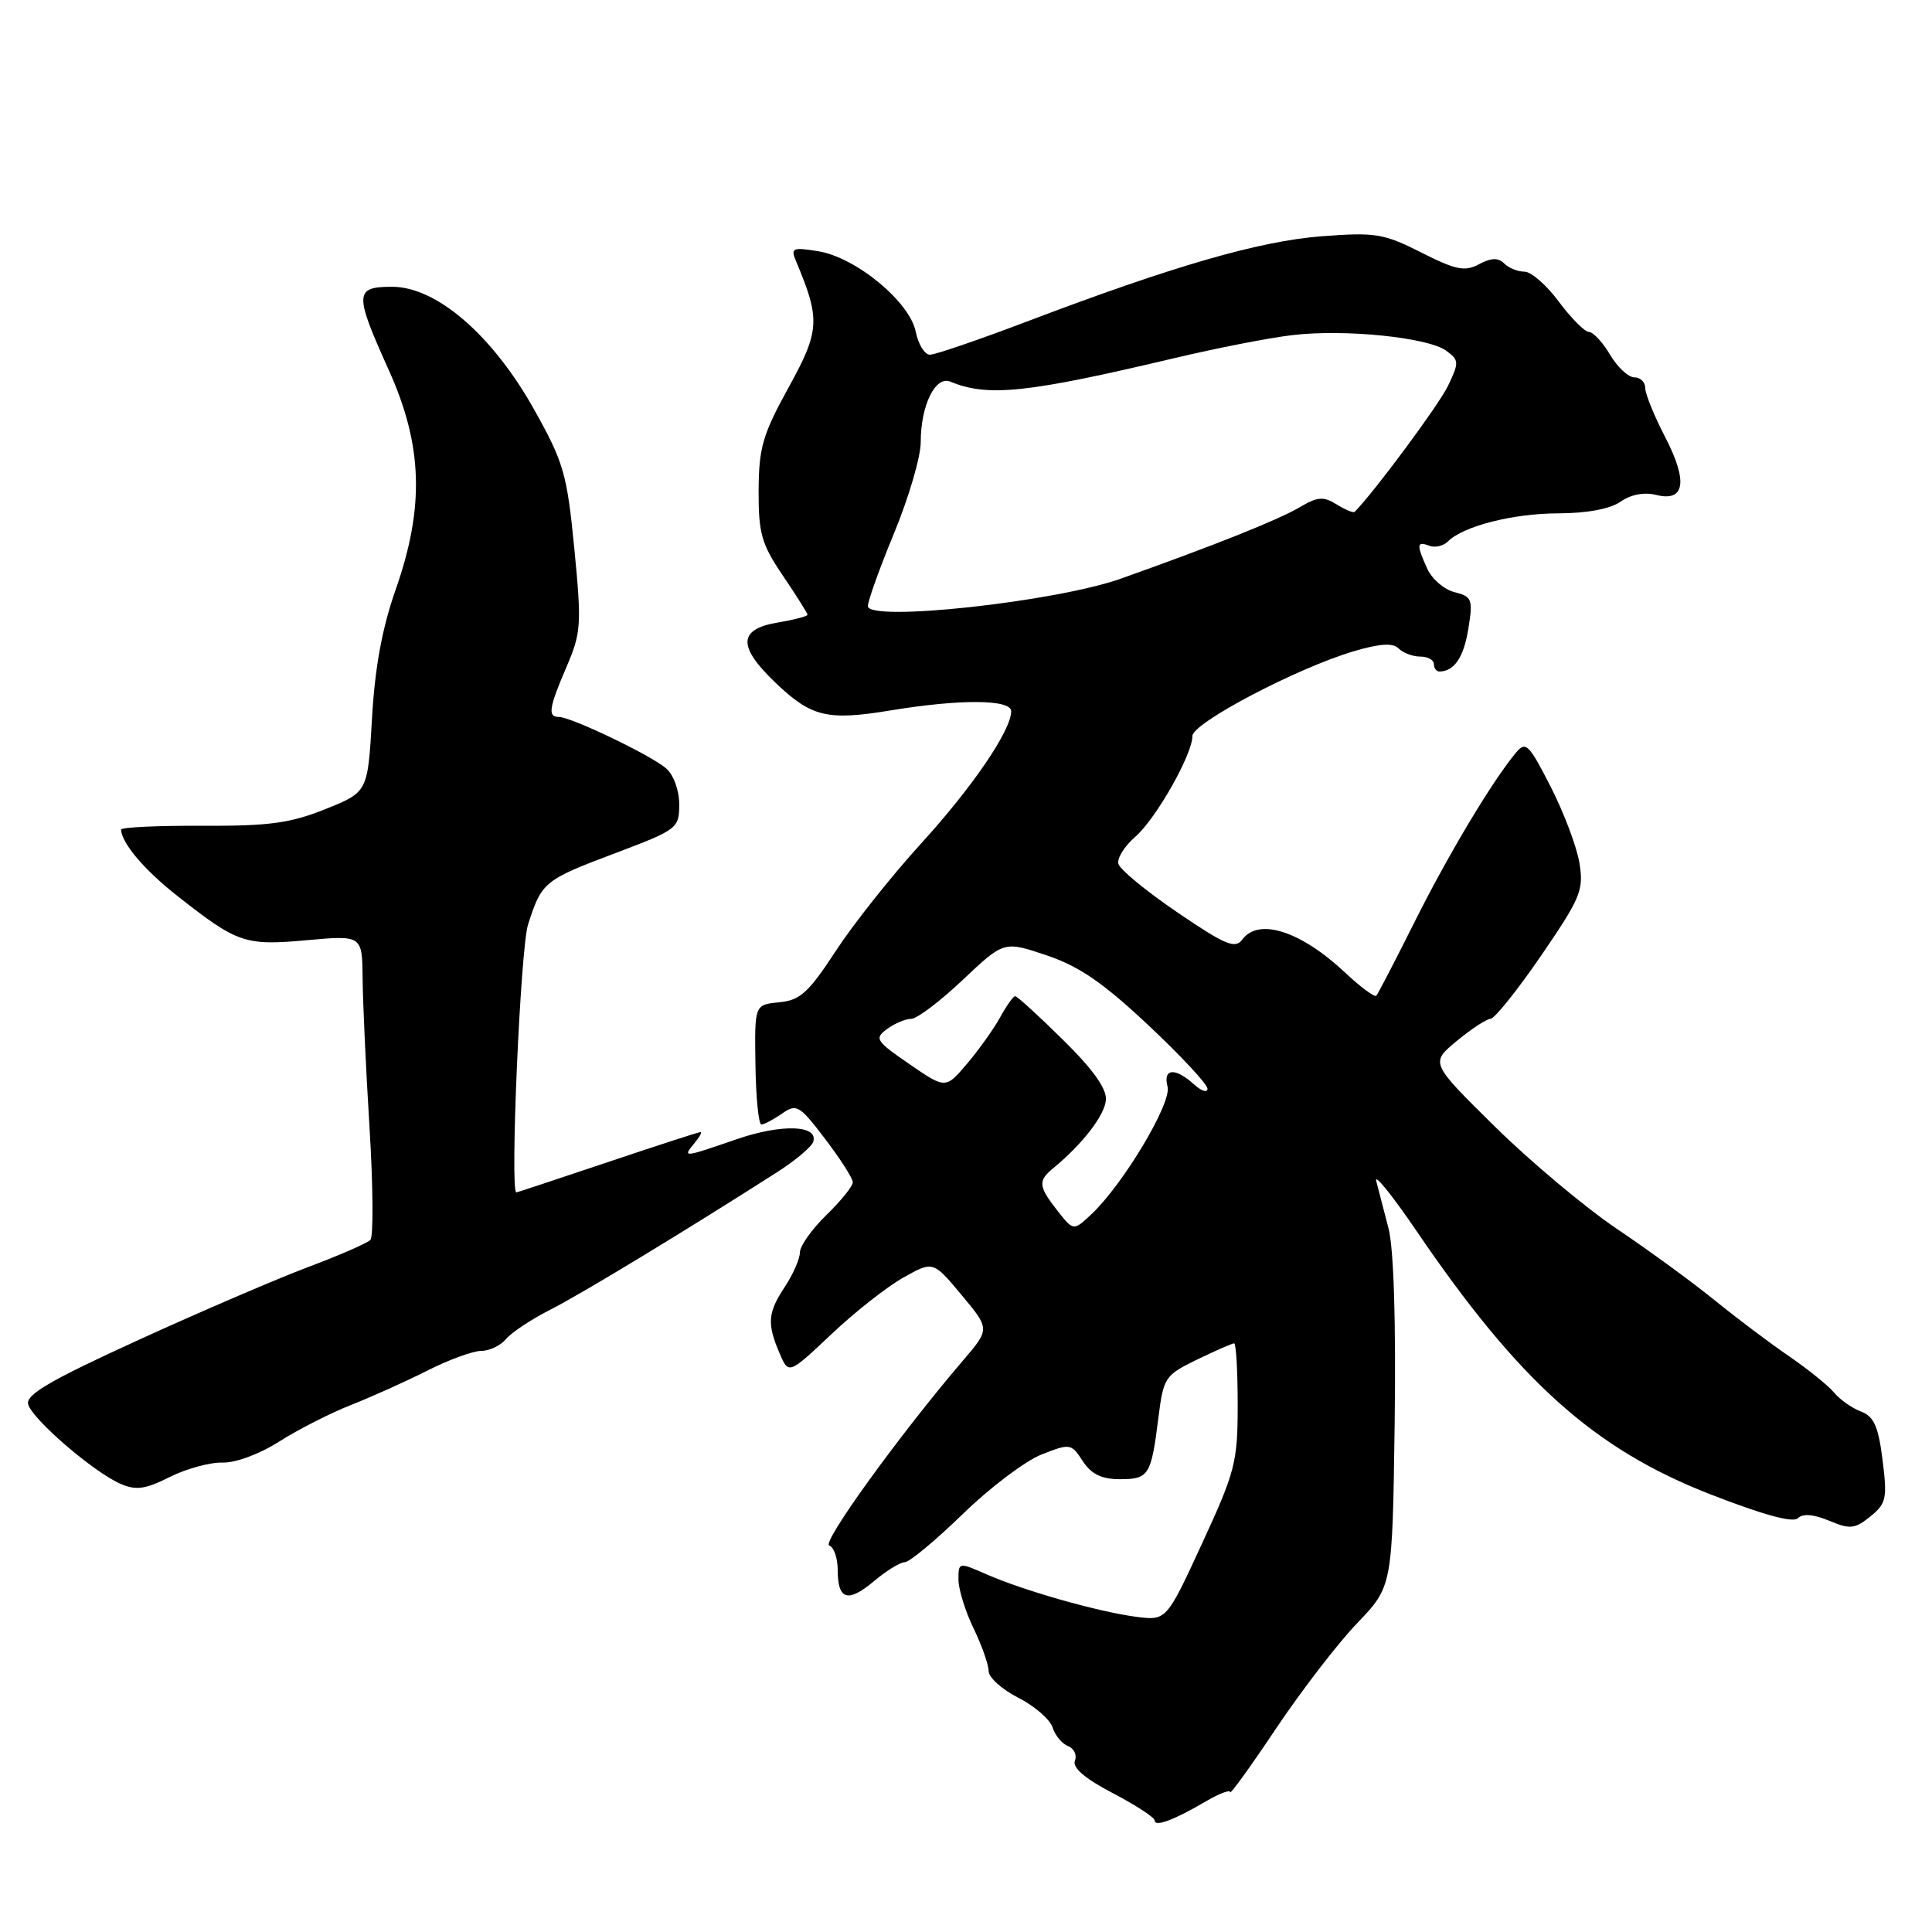 <?xml version="1.0" encoding="UTF-8" standalone="no"?>
<!DOCTYPE svg PUBLIC "-//W3C//DTD SVG 1.1//EN" "http://www.w3.org/Graphics/SVG/1.1/DTD/svg11.dtd" >
<svg xmlns="http://www.w3.org/2000/svg" xmlns:xlink="http://www.w3.org/1999/xlink" version="1.1" viewBox="0 0 256 256">
 <g >
 <path fill="currentColor"
d=" M 159.75 238.71 C 161.54 237.66 163.00 237.10 163.00 237.47 C 163.00 237.83 165.74 234.04 169.08 229.04 C 172.43 224.04 177.26 217.76 179.83 215.08 C 184.50 210.21 184.50 210.21 184.80 188.64 C 184.98 175.12 184.68 165.47 183.99 162.78 C 183.38 160.43 182.65 157.60 182.36 156.50 C 182.07 155.40 184.46 158.36 187.67 163.07 C 201.26 183.05 211.21 191.98 226.57 197.98 C 233.56 200.71 237.58 201.82 238.23 201.17 C 238.87 200.53 240.30 200.64 242.36 201.50 C 245.14 202.67 245.77 202.60 247.83 200.94 C 249.94 199.23 250.09 198.55 249.45 193.46 C 248.89 188.99 248.31 187.69 246.58 187.03 C 245.39 186.58 243.79 185.45 243.02 184.52 C 242.25 183.59 239.56 181.43 237.06 179.71 C 234.55 177.99 230.13 174.67 227.24 172.32 C 224.35 169.97 218.51 165.70 214.26 162.84 C 210.01 159.97 202.71 153.85 198.03 149.23 C 189.52 140.84 189.52 140.84 193.01 137.95 C 194.93 136.36 196.95 135.03 197.50 135.00 C 198.05 134.97 201.07 131.20 204.21 126.62 C 209.42 119.01 209.87 117.95 209.29 114.39 C 208.95 112.25 207.23 107.69 205.48 104.26 C 202.56 98.55 202.17 98.17 200.85 99.76 C 197.69 103.57 191.91 113.23 187.46 122.12 C 184.88 127.28 182.59 131.70 182.37 131.94 C 182.14 132.17 180.28 130.80 178.23 128.87 C 172.35 123.36 166.78 121.57 164.61 124.49 C 163.67 125.77 162.38 125.23 156.00 120.89 C 151.88 118.09 148.36 115.19 148.19 114.45 C 148.01 113.70 149.02 112.10 150.42 110.89 C 153.17 108.50 158.00 99.98 158.00 97.53 C 158.00 95.80 171.80 88.55 179.33 86.31 C 182.84 85.27 184.56 85.16 185.32 85.92 C 185.92 86.52 187.21 87.00 188.20 87.00 C 189.19 87.00 190.00 87.45 190.00 88.00 C 190.00 88.55 190.34 88.99 190.75 88.98 C 192.72 88.94 193.96 87.08 194.57 83.27 C 195.19 79.41 195.05 79.05 192.75 78.47 C 191.37 78.13 189.74 76.73 189.13 75.38 C 187.67 72.17 187.71 71.67 189.38 72.31 C 190.14 72.61 191.25 72.35 191.85 71.75 C 193.89 69.71 200.49 68.03 206.53 68.02 C 210.30 68.01 213.37 67.43 214.74 66.47 C 216.10 65.52 217.88 65.18 219.45 65.58 C 223.27 66.54 223.69 63.78 220.62 57.87 C 219.18 55.09 218.00 52.18 218.00 51.41 C 218.00 50.63 217.35 50.00 216.56 50.00 C 215.76 50.00 214.32 48.65 213.34 47.00 C 212.37 45.35 211.10 43.99 210.53 43.98 C 209.97 43.96 208.18 42.16 206.56 39.98 C 204.94 37.79 202.89 36.00 202.01 36.00 C 201.12 36.00 199.91 35.51 199.31 34.91 C 198.52 34.12 197.60 34.15 195.98 35.01 C 194.10 36.02 192.92 35.78 188.33 33.46 C 183.34 30.94 182.26 30.76 175.09 31.31 C 166.84 31.95 155.46 35.24 136.08 42.60 C 129.71 45.02 123.93 47.00 123.22 47.00 C 122.52 47.00 121.68 45.63 121.34 43.96 C 120.55 39.99 113.42 34.10 108.42 33.29 C 105.01 32.74 104.74 32.86 105.47 34.59 C 108.73 42.32 108.64 43.81 104.50 51.33 C 101.05 57.58 100.55 59.33 100.52 65.00 C 100.50 70.70 100.90 72.09 103.75 76.30 C 105.54 78.94 107.00 81.26 107.00 81.46 C 107.00 81.66 105.20 82.13 103.00 82.50 C 97.81 83.38 97.74 85.67 102.75 90.46 C 107.52 95.02 109.62 95.52 118.03 94.13 C 127.26 92.61 134.00 92.66 133.99 94.25 C 133.96 96.81 128.87 104.29 122.05 111.77 C 118.17 116.02 113.09 122.42 110.75 126.00 C 107.13 131.54 106.02 132.55 103.24 132.81 C 99.98 133.13 99.98 133.13 100.10 141.06 C 100.16 145.43 100.52 149.00 100.89 149.00 C 101.25 149.00 102.48 148.35 103.62 147.56 C 105.54 146.21 105.92 146.43 109.34 150.92 C 111.35 153.56 113.00 156.14 113.00 156.66 C 113.00 157.18 111.42 159.13 109.50 161.00 C 107.58 162.87 106.00 165.09 105.99 165.95 C 105.99 166.80 105.09 168.85 104.00 170.50 C 101.73 173.93 101.61 175.38 103.30 179.32 C 104.50 182.13 104.50 182.13 110.13 176.82 C 113.22 173.89 117.53 170.50 119.69 169.29 C 123.64 167.07 123.64 167.07 127.41 171.59 C 131.18 176.10 131.18 176.10 127.58 180.30 C 119.25 190.04 108.83 204.44 109.88 204.79 C 110.49 205.00 111.00 206.45 111.00 208.02 C 111.00 212.01 112.34 212.42 115.81 209.51 C 117.45 208.13 119.28 207.00 119.89 207.00 C 120.50 207.00 123.95 204.13 127.56 200.63 C 131.16 197.12 135.87 193.57 138.01 192.73 C 141.80 191.24 141.94 191.26 143.47 193.60 C 144.62 195.35 145.96 196.00 148.42 196.00 C 152.23 196.00 152.54 195.50 153.50 187.81 C 154.17 182.52 154.36 182.22 158.62 180.15 C 161.06 178.97 163.27 178.00 163.53 178.00 C 163.79 178.00 164.00 181.67 164.00 186.15 C 164.00 193.75 163.68 194.98 159.28 204.52 C 154.56 214.75 154.56 214.75 150.53 214.23 C 145.51 213.57 135.71 210.79 130.75 208.62 C 127.02 206.98 127.00 206.99 127.00 209.30 C 127.00 210.58 127.90 213.49 129.00 215.76 C 130.10 218.04 131.00 220.59 131.00 221.43 C 131.00 222.27 132.77 223.86 134.93 224.96 C 137.09 226.06 139.13 227.83 139.47 228.89 C 139.80 229.95 140.73 231.06 141.52 231.37 C 142.32 231.67 142.73 232.55 142.43 233.31 C 142.08 234.23 143.77 235.68 147.45 237.60 C 150.50 239.20 153.00 240.82 153.00 241.22 C 153.00 242.12 155.54 241.18 159.75 238.71 Z  M 29.49 193.80 C 31.22 193.85 34.42 192.66 37.00 191.01 C 39.48 189.43 43.75 187.26 46.50 186.17 C 49.25 185.09 53.82 183.03 56.65 181.60 C 59.48 180.17 62.68 179.00 63.77 179.00 C 64.86 179.00 66.34 178.29 67.06 177.42 C 67.79 176.55 70.43 174.80 72.94 173.53 C 77.02 171.46 90.79 163.11 102.94 155.34 C 105.39 153.78 107.55 151.95 107.76 151.29 C 108.46 149.06 103.56 148.90 97.59 150.96 C 90.53 153.40 90.41 153.41 92.00 151.50 C 92.68 150.68 93.06 150.00 92.83 150.00 C 92.60 150.00 87.05 151.80 80.50 154.00 C 73.95 156.20 68.52 158.00 68.42 158.00 C 67.55 158.00 68.96 125.63 69.97 122.50 C 71.79 116.85 72.08 116.61 81.52 113.05 C 89.78 109.93 90.00 109.76 90.00 106.58 C 90.00 104.71 89.25 102.66 88.25 101.80 C 86.25 100.07 75.67 95.00 74.06 95.00 C 72.54 95.00 72.73 93.80 75.08 88.33 C 77.01 83.84 77.08 82.74 76.10 72.69 C 75.13 62.76 74.69 61.25 70.76 54.24 C 65.25 44.40 57.84 38.00 51.96 38.00 C 46.96 38.00 46.93 38.87 51.50 49.00 C 56.02 59.02 56.28 67.16 52.42 78.15 C 50.63 83.24 49.67 88.49 49.29 95.23 C 48.73 104.96 48.73 104.96 43.12 107.21 C 38.46 109.08 35.67 109.46 26.75 109.42 C 20.84 109.39 16.02 109.62 16.04 109.93 C 16.15 111.77 19.13 115.28 23.52 118.73 C 31.47 124.99 32.46 125.33 40.66 124.58 C 48.00 123.92 48.00 123.92 48.05 129.71 C 48.08 132.89 48.49 141.80 48.97 149.50 C 49.44 157.20 49.49 163.86 49.08 164.29 C 48.66 164.73 44.98 166.33 40.91 167.86 C 36.83 169.39 26.70 173.74 18.40 177.53 C 6.69 182.88 3.40 184.79 3.73 186.07 C 4.24 188.03 12.38 195.05 15.96 196.61 C 18.02 197.51 19.25 197.34 22.49 195.71 C 24.69 194.61 27.84 193.75 29.49 193.80 Z  M 140.12 160.43 C 137.59 157.20 137.51 156.48 139.56 154.79 C 143.45 151.59 146.39 147.77 146.54 145.74 C 146.65 144.25 144.81 141.67 140.84 137.77 C 137.62 134.59 134.78 132.00 134.52 132.00 C 134.26 132.00 133.38 133.24 132.55 134.75 C 131.73 136.26 129.76 139.03 128.18 140.90 C 125.30 144.30 125.30 144.30 120.50 141.00 C 116.04 137.93 115.83 137.60 117.54 136.35 C 118.55 135.61 120.00 135.00 120.75 135.00 C 121.50 135.00 124.57 132.68 127.57 129.84 C 133.03 124.68 133.03 124.68 138.69 126.59 C 143.02 128.05 146.18 130.23 152.17 135.85 C 156.48 139.90 160.00 143.68 160.00 144.26 C 160.00 144.84 159.18 144.57 158.17 143.65 C 155.69 141.41 154.07 141.57 154.71 144.00 C 155.27 146.16 148.83 156.93 144.61 160.90 C 142.24 163.12 142.24 163.12 140.12 160.43 Z  M 115.00 80.31 C 115.00 79.60 116.58 75.22 118.50 70.57 C 120.42 65.92 122.00 60.53 122.00 58.60 C 122.00 53.71 123.94 49.75 125.93 50.57 C 130.88 52.63 136.11 52.08 155.63 47.45 C 161.20 46.13 168.24 44.75 171.28 44.40 C 178.20 43.58 189.22 44.71 191.63 46.47 C 193.35 47.73 193.36 48.02 191.85 51.16 C 190.64 53.67 182.22 65.03 179.51 67.82 C 179.33 67.99 178.26 67.55 177.12 66.84 C 175.37 65.75 174.59 65.81 172.24 67.20 C 169.38 68.89 160.88 72.28 148.50 76.68 C 139.85 79.75 115.00 82.45 115.00 80.31 Z "/>
</g>
</svg>